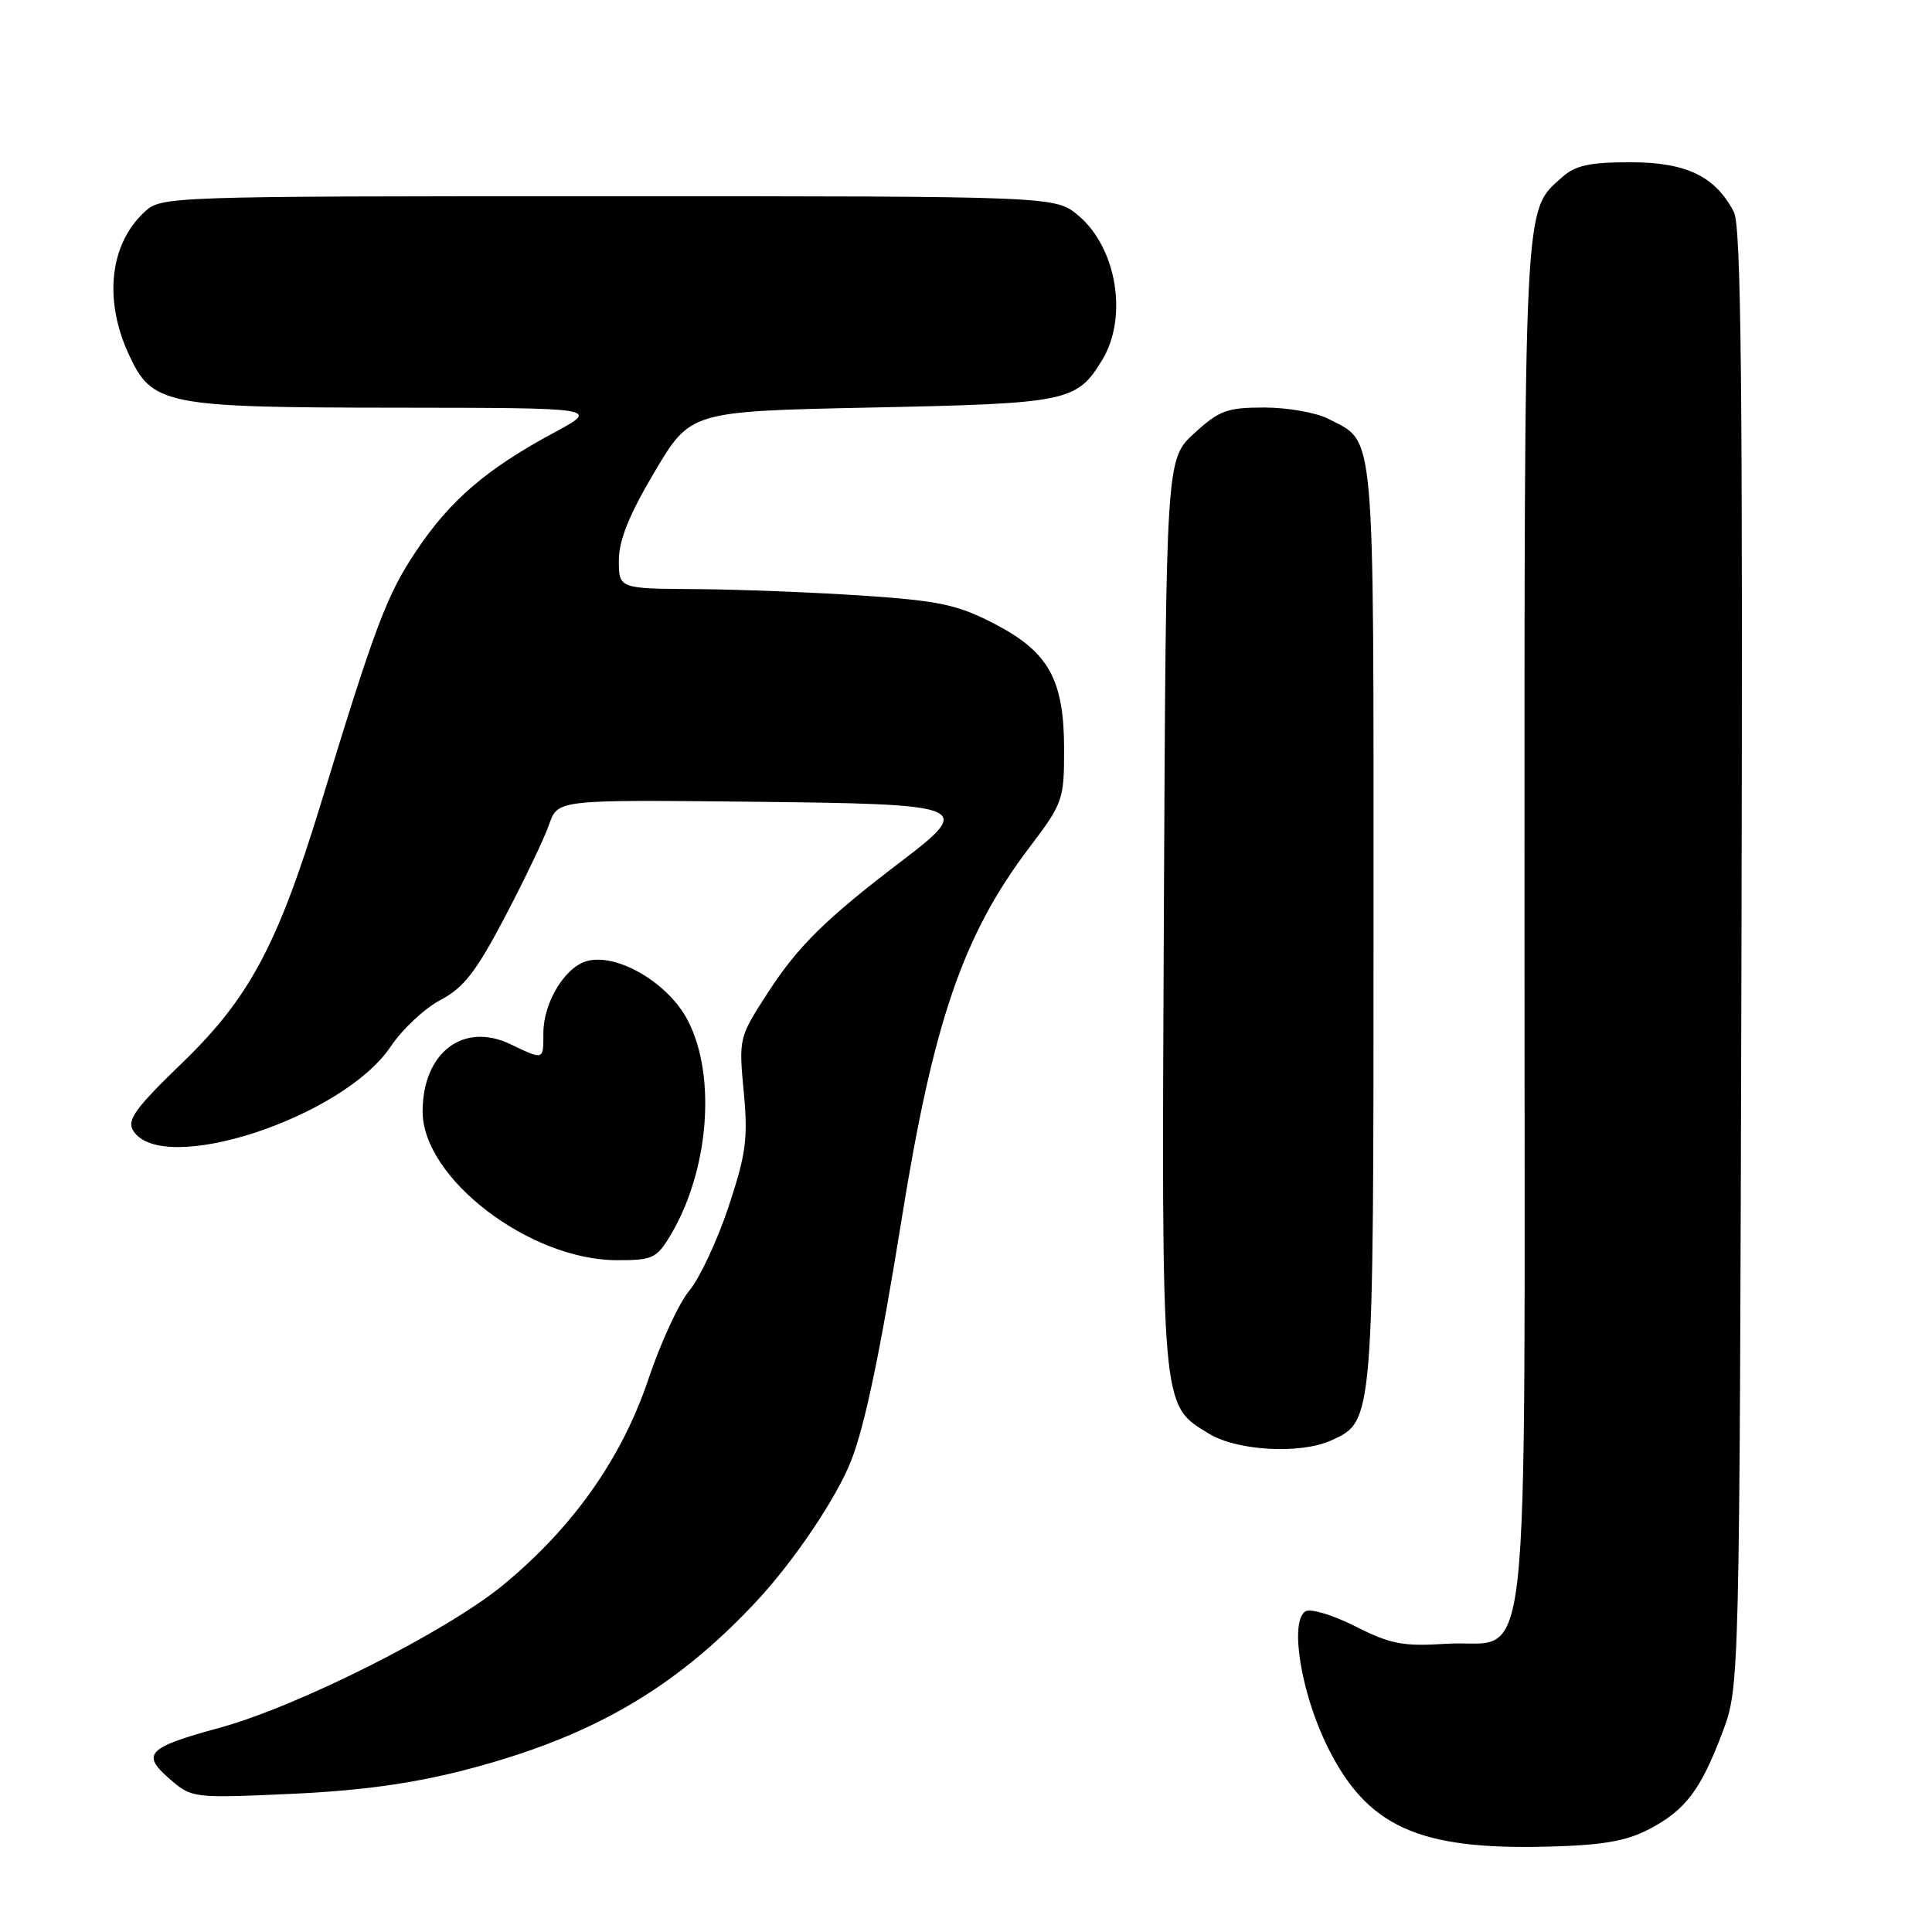 <?xml version="1.0" encoding="UTF-8" standalone="no"?>
<!DOCTYPE svg PUBLIC "-//W3C//DTD SVG 1.1//EN" "http://www.w3.org/Graphics/SVG/1.1/DTD/svg11.dtd" >
<svg xmlns="http://www.w3.org/2000/svg" xmlns:xlink="http://www.w3.org/1999/xlink" version="1.1" viewBox="0 0 256 256">
 <g >
 <path fill="currentColor"
d=" M 218.45 242.41 C 223.32 239.88 225.36 237.19 228.25 229.50 C 230.50 223.50 230.50 223.50 230.75 127.00 C 230.94 51.53 230.72 29.98 229.75 28.10 C 227.29 23.35 223.44 21.50 216.03 21.50 C 210.62 21.50 208.74 21.91 206.97 23.50 C 201.87 28.04 202.00 25.50 202.00 122.36 C 202.00 226.94 203.07 217.08 191.63 217.81 C 185.89 218.18 184.26 217.86 179.59 215.50 C 176.61 213.99 173.64 213.10 172.98 213.51 C 170.85 214.83 172.38 224.31 175.87 231.39 C 181.11 242.03 187.90 245.13 205.01 244.69 C 212.28 244.51 215.44 243.97 218.45 242.41 Z  M 61.42 234.58 C 78.21 230.26 89.35 223.84 100.20 212.22 C 105.21 206.86 110.89 198.43 112.80 193.50 C 114.62 188.84 116.68 178.93 119.48 161.50 C 123.68 135.36 127.62 123.90 136.35 112.36 C 140.84 106.44 141.00 105.99 141.00 99.35 C 141.00 90.02 138.97 86.37 131.68 82.61 C 126.86 80.12 124.40 79.60 114.28 78.92 C 107.80 78.49 97.89 78.10 92.25 78.06 C 82.00 78.00 82.00 78.00 82.00 74.25 C 82.01 71.57 83.36 68.21 86.75 62.50 C 91.50 54.50 91.50 54.50 115.50 54.00 C 141.58 53.46 142.67 53.23 146.05 47.69 C 149.49 42.04 147.98 32.84 142.89 28.56 C 139.85 26.00 139.85 26.00 80.61 26.00 C 21.85 26.00 21.36 26.02 19.13 28.10 C 14.57 32.34 13.74 39.63 16.99 46.79 C 20.12 53.69 21.63 54.00 52.72 54.02 C 79.50 54.05 79.50 54.05 73.35 57.36 C 64.43 62.17 59.64 66.29 55.14 73.02 C 51.23 78.88 49.74 82.84 42.51 106.50 C 36.78 125.24 33.04 132.24 24.16 140.82 C 17.90 146.87 16.78 148.42 17.65 149.82 C 21.49 155.95 45.44 148.12 51.78 138.66 C 53.31 136.37 56.28 133.60 58.37 132.50 C 61.45 130.88 63.08 128.78 66.91 121.49 C 69.51 116.54 72.15 111.02 72.77 109.22 C 73.91 105.97 73.91 105.97 99.19 106.23 C 128.56 106.54 129.10 106.75 119.40 114.15 C 109.40 121.77 105.76 125.35 101.77 131.50 C 97.91 137.45 97.88 137.56 98.55 144.67 C 99.13 150.89 98.86 152.90 96.52 159.95 C 95.03 164.42 92.70 169.39 91.35 171.00 C 89.99 172.61 87.55 177.88 85.93 182.71 C 82.40 193.20 76.02 202.27 66.77 209.94 C 59.29 216.13 39.51 226.11 29.06 228.95 C 19.51 231.55 18.67 232.42 22.47 235.71 C 25.42 238.26 25.53 238.28 38.47 237.70 C 47.60 237.30 54.47 236.36 61.42 234.58 Z  M 176.40 190.86 C 182.03 188.30 182.00 188.61 182.00 122.32 C 182.00 55.51 182.29 58.75 175.99 55.49 C 174.40 54.67 170.60 54.00 167.53 54.00 C 162.59 54.00 161.55 54.38 158.24 57.42 C 154.50 60.85 154.50 60.85 154.22 120.88 C 153.91 187.27 153.81 186.08 160.19 189.97 C 163.94 192.26 172.33 192.72 176.40 190.86 Z  M 88.80 163.75 C 93.93 155.23 94.97 142.61 91.14 135.22 C 88.60 130.30 81.89 126.31 77.86 127.32 C 74.90 128.06 72.00 132.80 72.00 136.90 C 72.00 140.52 72.09 140.49 67.61 138.35 C 61.36 135.37 55.99 139.51 56.00 147.30 C 56.01 156.11 70.12 166.93 81.67 166.98 C 86.44 167.00 86.99 166.75 88.80 163.75 Z "/>
</g>
</svg>